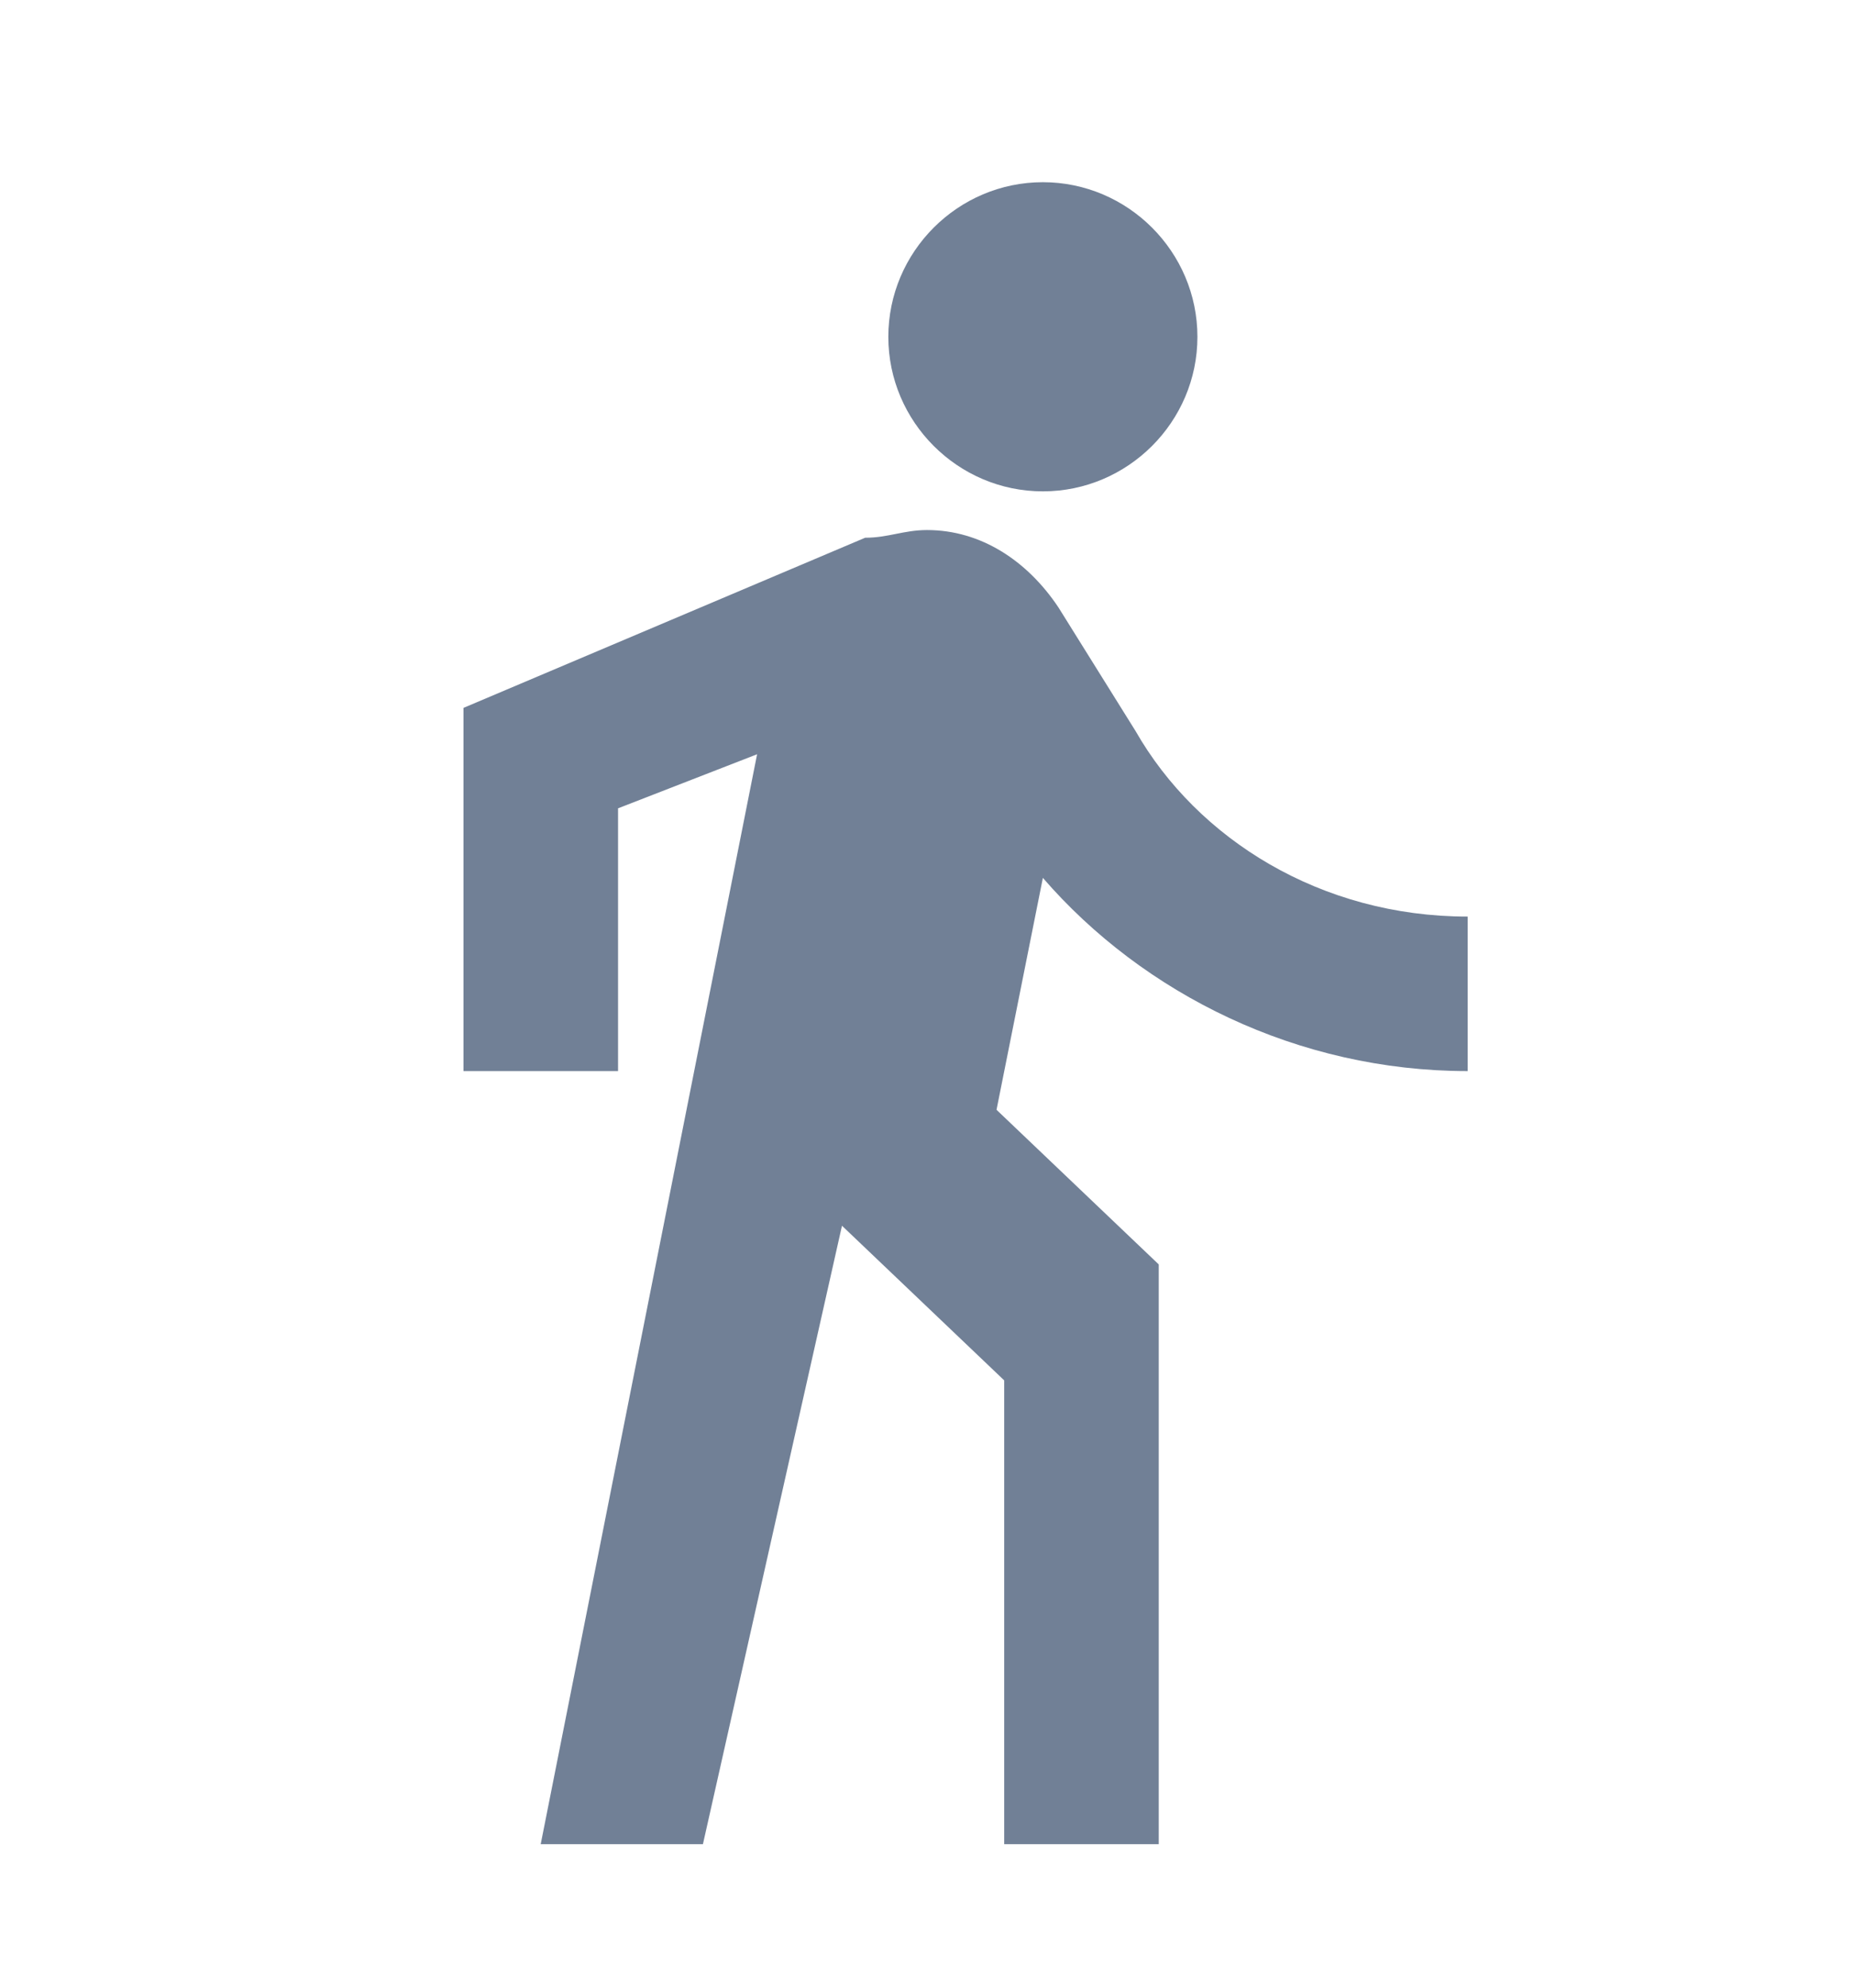 <svg width="14" height="15" viewBox="0 0 14 15" fill="none" xmlns="http://www.w3.org/2000/svg">
<path d="M7.875 3.708C8.517 3.708 9.042 3.183 9.042 2.542C9.042 1.9 8.517 1.375 7.875 1.375C7.233 1.375 6.708 1.9 6.708 2.542C6.708 3.183 7.233 3.708 7.875 3.708ZM5.717 5.692L4.083 13.917H5.308L6.358 9.25L7.583 10.417V13.917H8.75V9.542L7.525 8.375L7.875 6.625C8.633 7.5 9.8 8.083 11.083 8.083V6.917C9.975 6.917 9.042 6.333 8.575 5.517L7.992 4.583C7.758 4.233 7.408 4 7 4C6.825 4 6.708 4.058 6.533 4.058L3.5 5.342V8.083H4.667V6.1L5.717 5.692Z" fill="#718096"/>
</svg>
